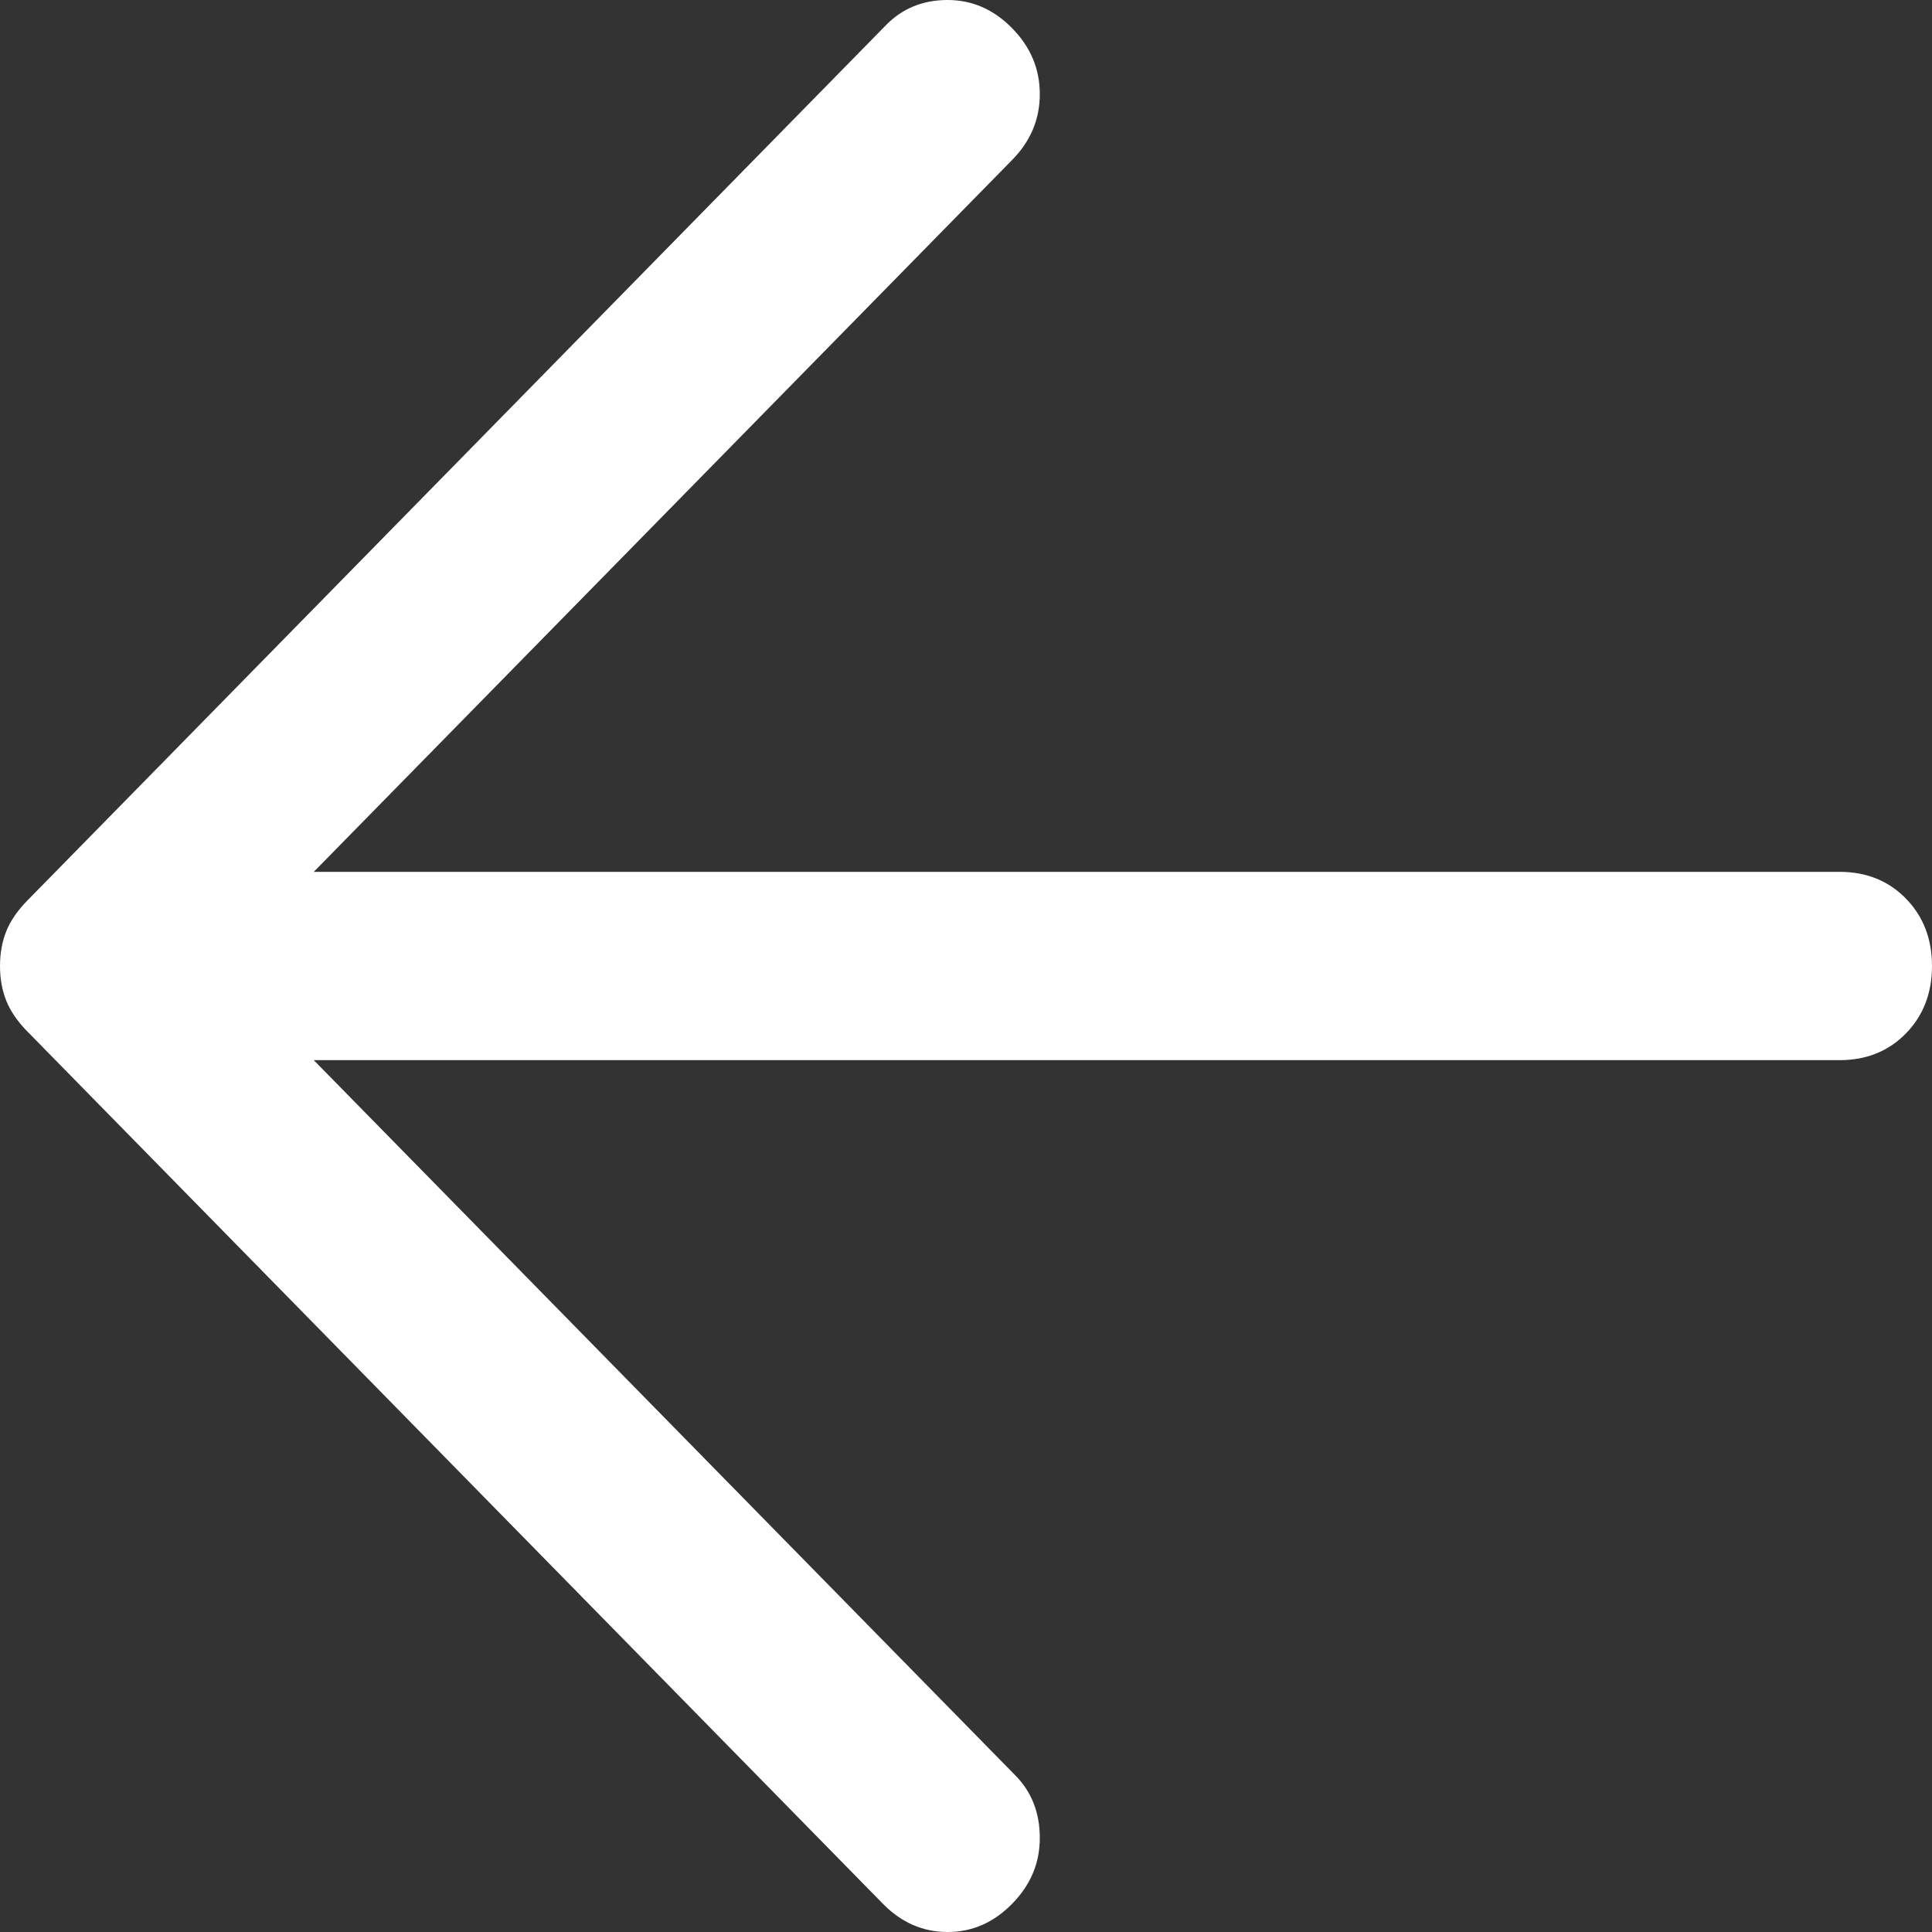 <svg width="15" height="15" viewBox="0 0 15 15" fill="none" xmlns="http://www.w3.org/2000/svg">
<rect x="0" y="0" width="15" height="15" fill="#333333" stroke="none"/>
<path d="M6.855 14.781L0.215 8.011C0.135 7.93 0.08 7.849 0.048 7.768C0.016 7.687 0 7.597 0 7.5C0 7.403 0.016 7.313 0.048 7.232C0.08 7.151 0.135 7.07 0.215 6.989L6.879 0.195C7.006 0.065 7.166 0 7.357 0C7.548 0 7.715 0.073 7.858 0.219C8.002 0.365 8.073 0.536 8.073 0.731C8.073 0.925 8.002 1.096 7.858 1.242L2.436 6.769H14.283C14.49 6.769 14.662 6.838 14.797 6.976C14.932 7.114 15 7.289 15 7.5C15 7.711 14.932 7.886 14.797 8.024C14.662 8.162 14.49 8.231 14.283 8.231H2.436L7.882 13.783C8.01 13.912 8.073 14.075 8.073 14.27C8.073 14.464 8.002 14.635 7.858 14.781C7.715 14.927 7.548 15 7.357 15C7.166 15 6.998 14.927 6.855 14.781Z" fill="white"/>
</svg>
